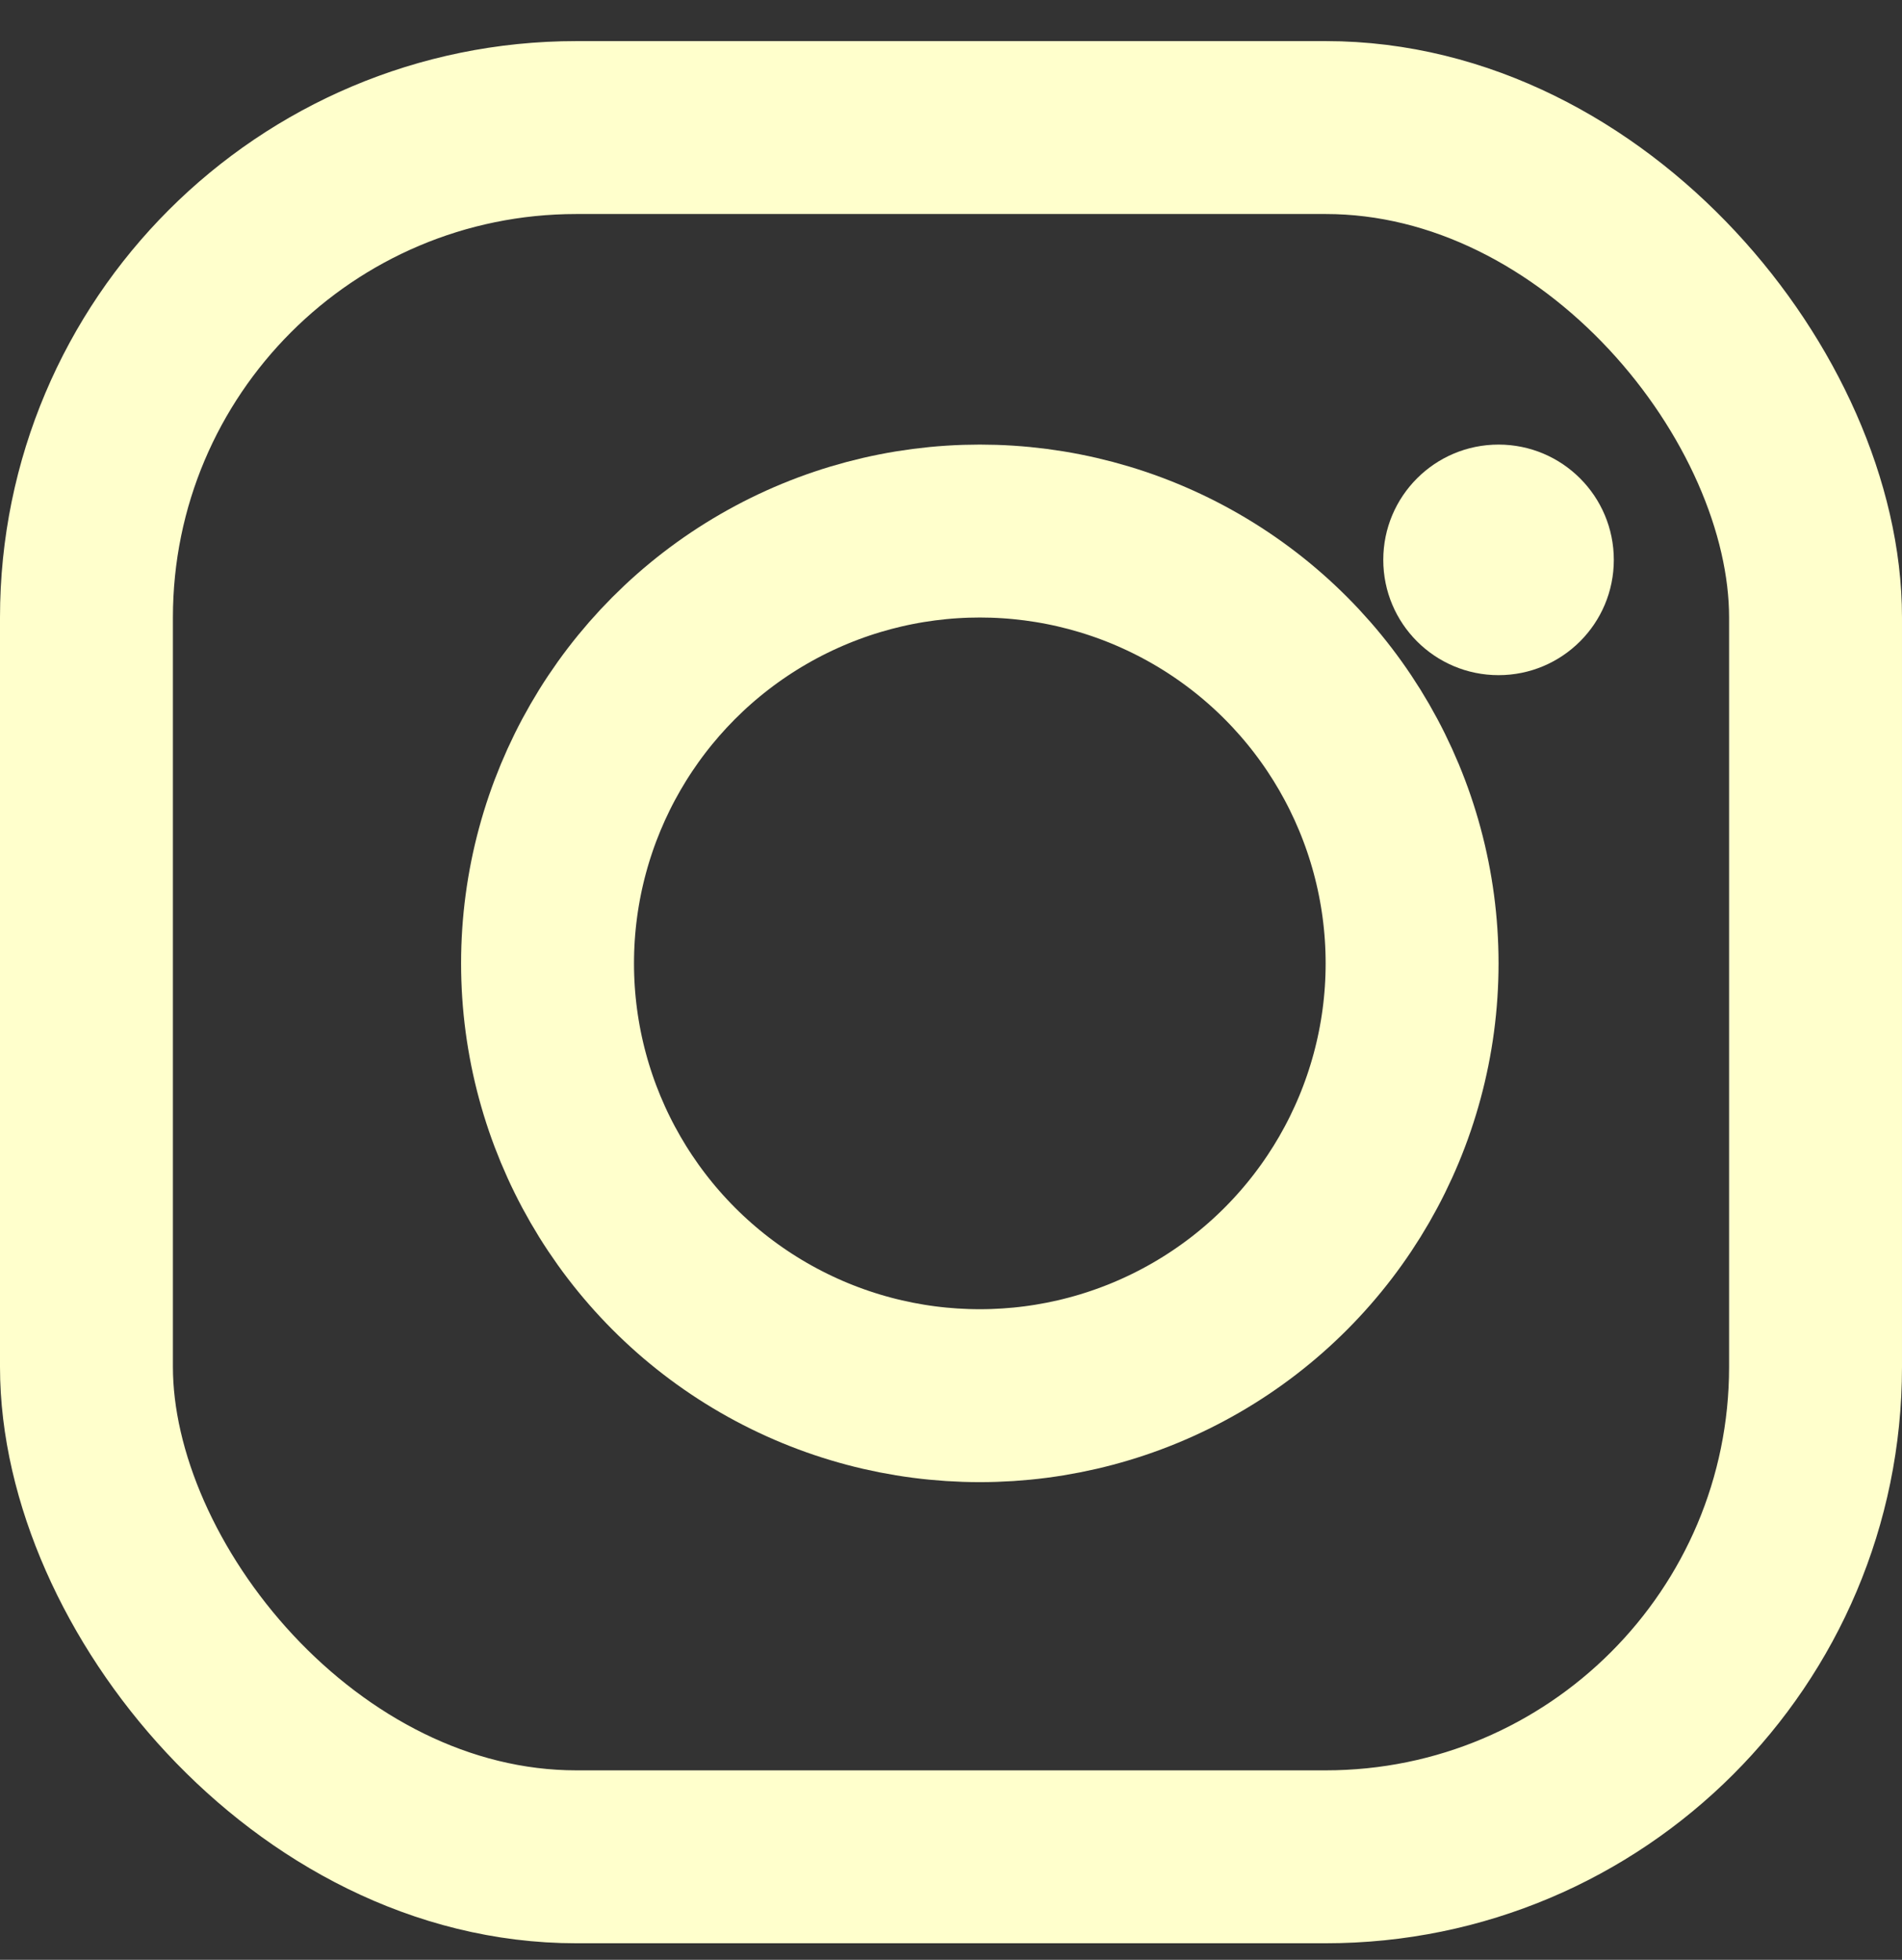 <svg width="33" height="34" viewBox="0 0 33 34" fill="none" xmlns="http://www.w3.org/2000/svg">
<rect x="0" y="0" width="33" height="34" fill="#333333" stroke="none"/>
<rect x="1.5" y="2.213" width="30" height="30" rx="8.5" stroke="#FFFFCC" stroke-width="3"/>
<circle cx="17" cy="16.713" r="7.5" stroke="#FFFFCC" stroke-width="3"/>
<circle cx="26" cy="9.713" r="2" fill="#FFFFCC"/>
</svg>
